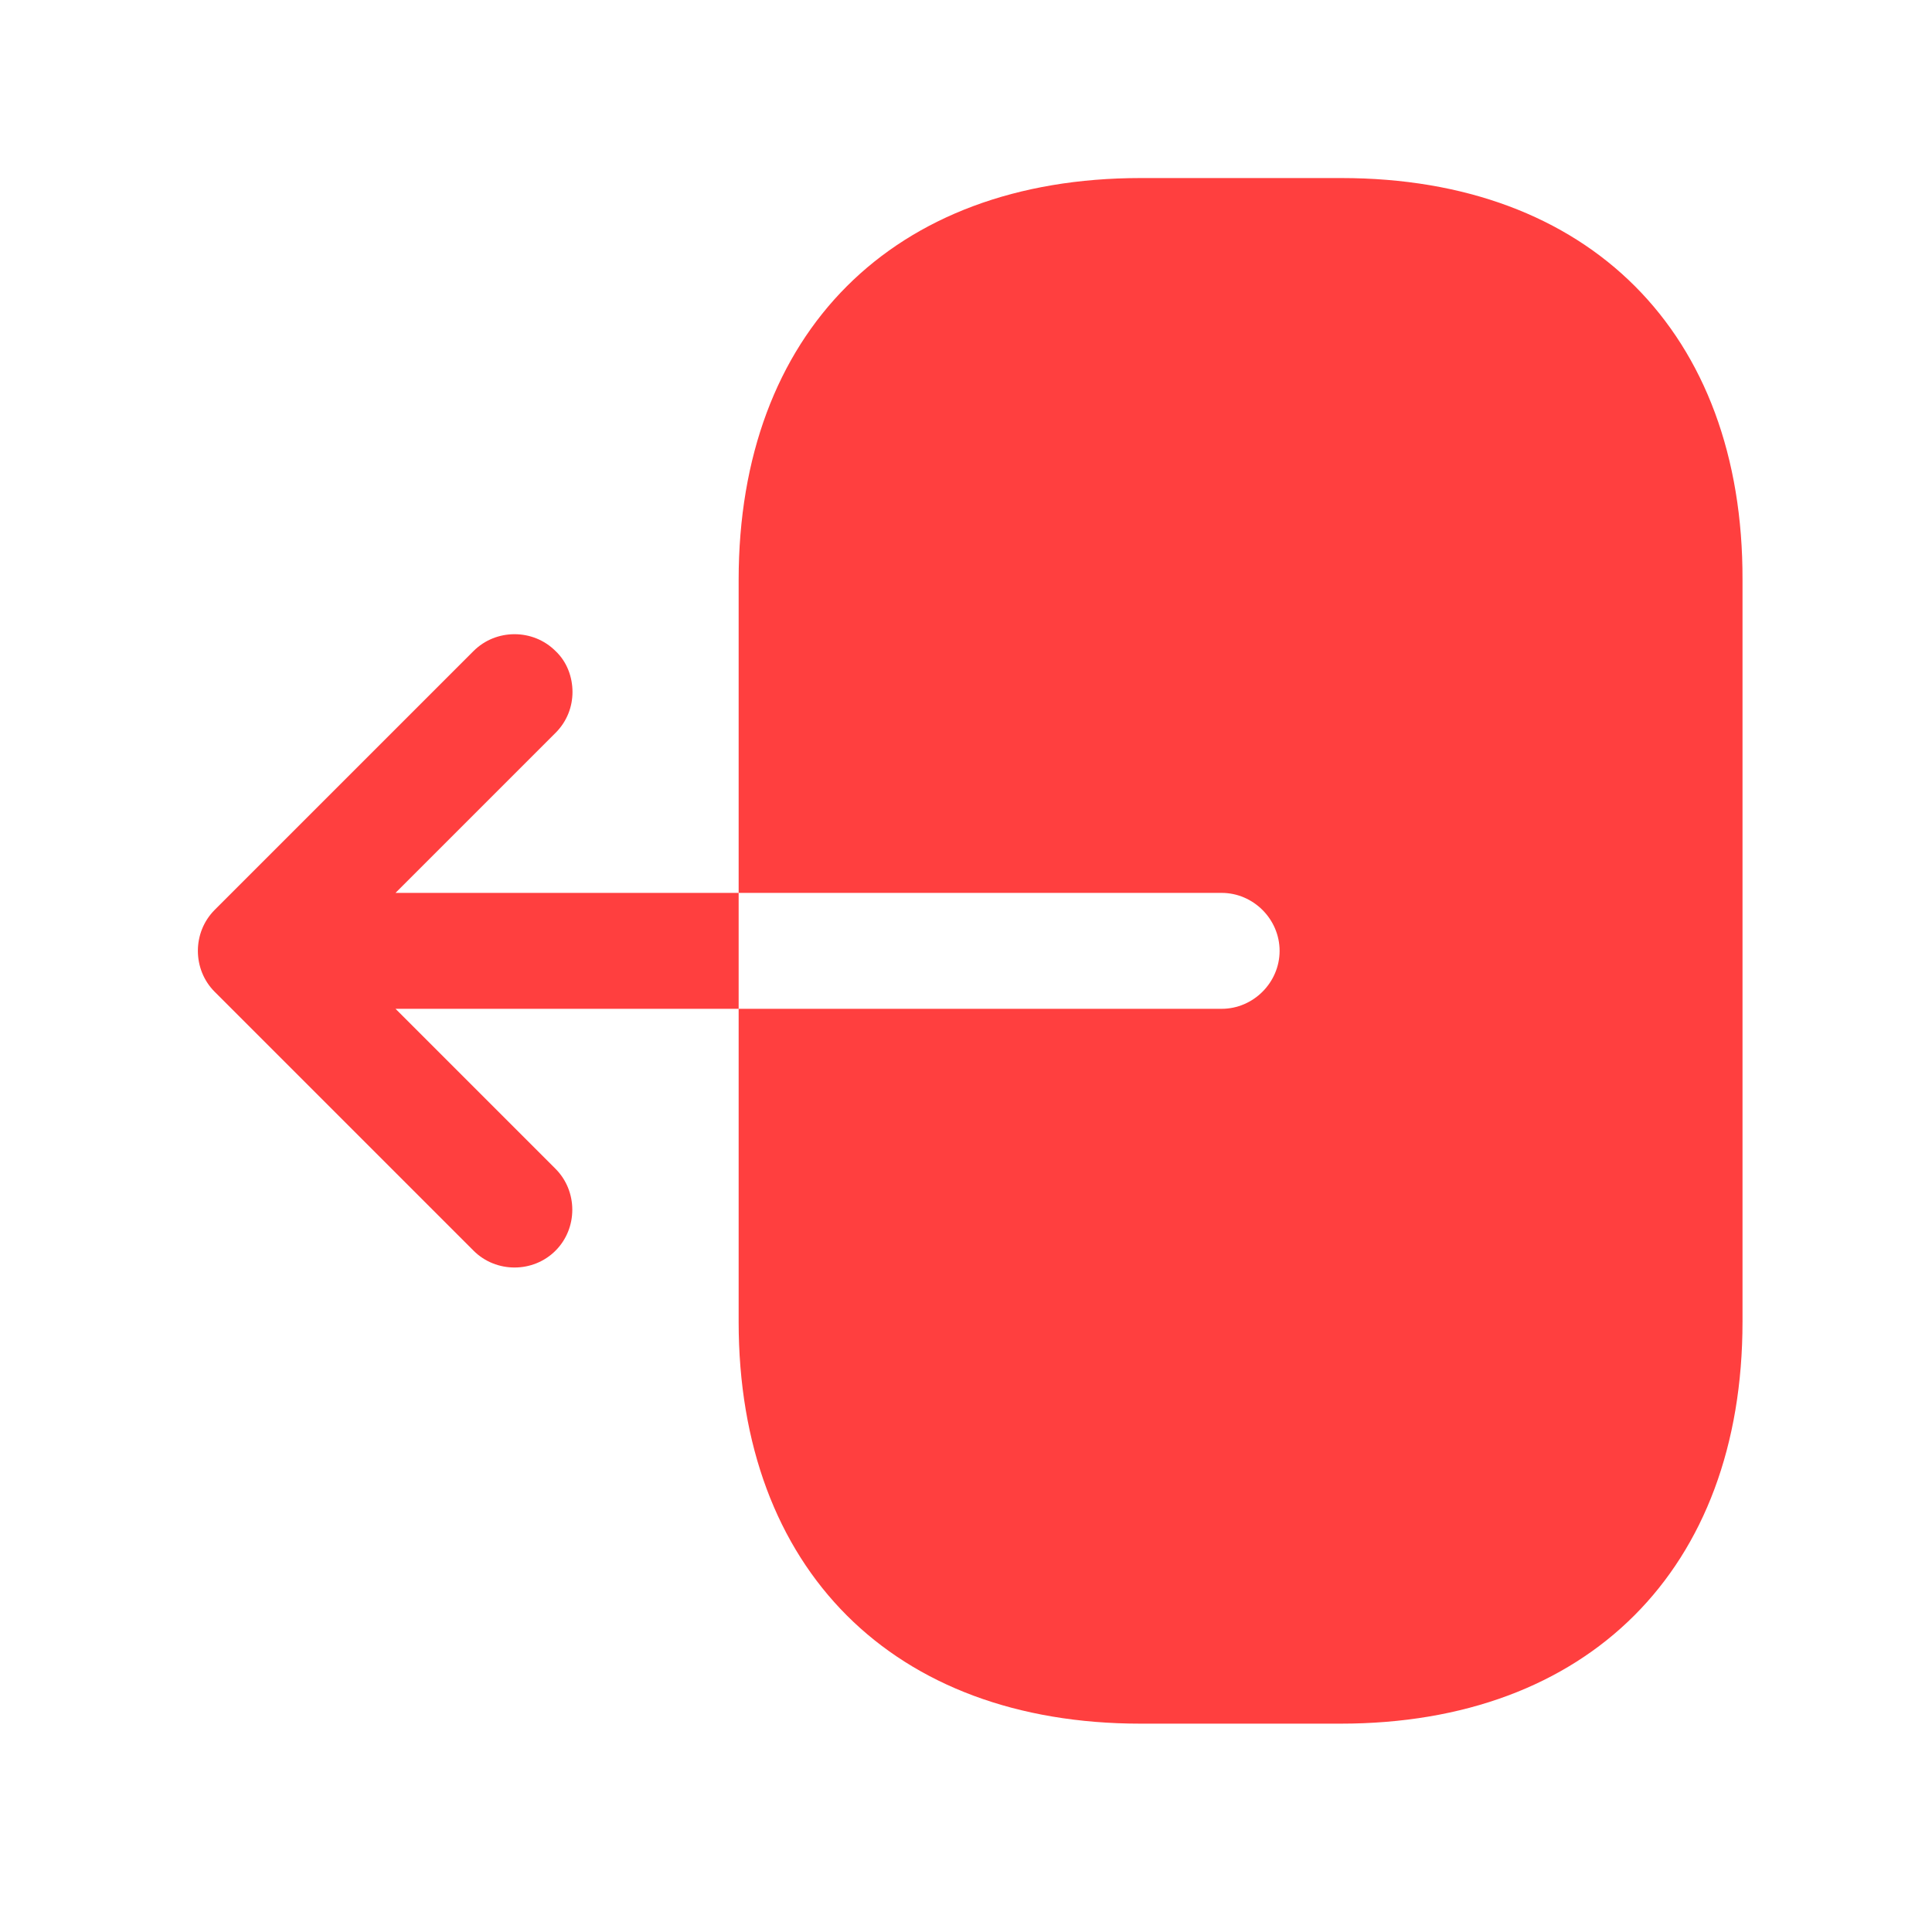 <svg width="25" height="25" viewBox="0 0 25 25" fill="none" xmlns="http://www.w3.org/2000/svg">
<path d="M17.358 2.304H14.758C11.558 2.304 9.558 4.304 9.558 7.504V11.554H15.808C16.218 11.554 16.558 11.894 16.558 12.304C16.558 12.714 16.218 13.054 15.808 13.054H9.558V17.104C9.558 20.304 11.558 22.304 14.758 22.304H17.348C20.548 22.304 22.548 20.304 22.548 17.104V7.504C22.558 4.304 20.558 2.304 17.358 2.304Z" fill="#FF3F3F"/>
<path d="M5.118 11.554L7.188 9.484C7.338 9.334 7.408 9.144 7.408 8.954C7.408 8.764 7.338 8.564 7.188 8.424C6.898 8.134 6.418 8.134 6.128 8.424L2.778 11.774C2.488 12.064 2.488 12.544 2.778 12.834L6.128 16.184C6.418 16.474 6.898 16.474 7.188 16.184C7.478 15.894 7.478 15.414 7.188 15.124L5.118 13.054H9.558V11.554H5.118Z" fill="#FF3F3F"/>
</svg>
